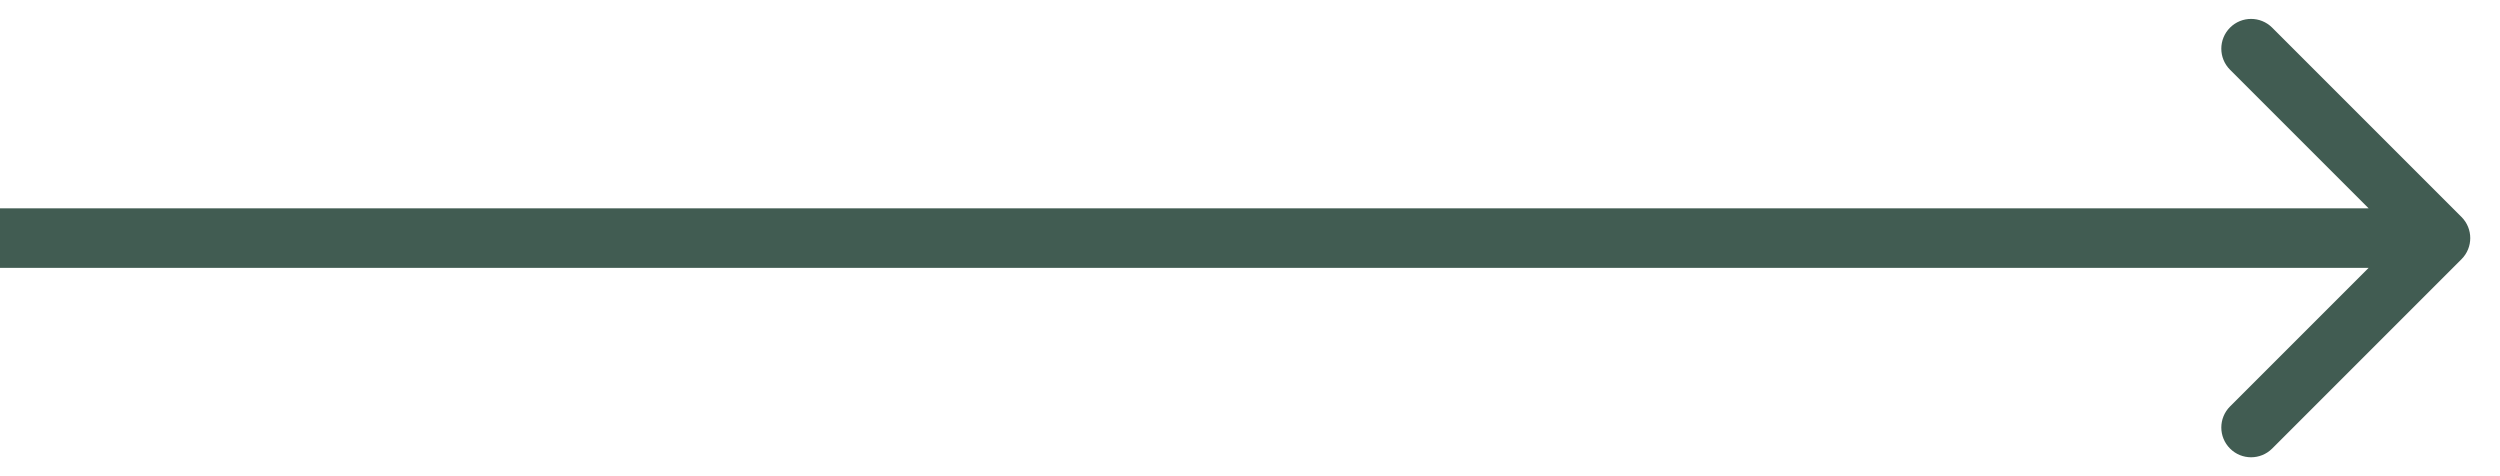 <svg width="42" height="8" viewBox="0 0 42 8" fill="none" xmlns="http://www.w3.org/2000/svg">
<path d="M41.354 3.646C41.549 3.842 41.549 4.158 41.354 4.354L38.172 7.536C37.976 7.731 37.66 7.731 37.465 7.536C37.269 7.34 37.269 7.024 37.465 6.828L40.293 4L37.465 1.172C37.269 0.976 37.269 0.66 37.465 0.464C37.66 0.269 37.976 0.269 38.172 0.464L41.354 3.646ZM0 3.5H41V4.5H0V3.5Z" fill="#415C52"/>
</svg>
